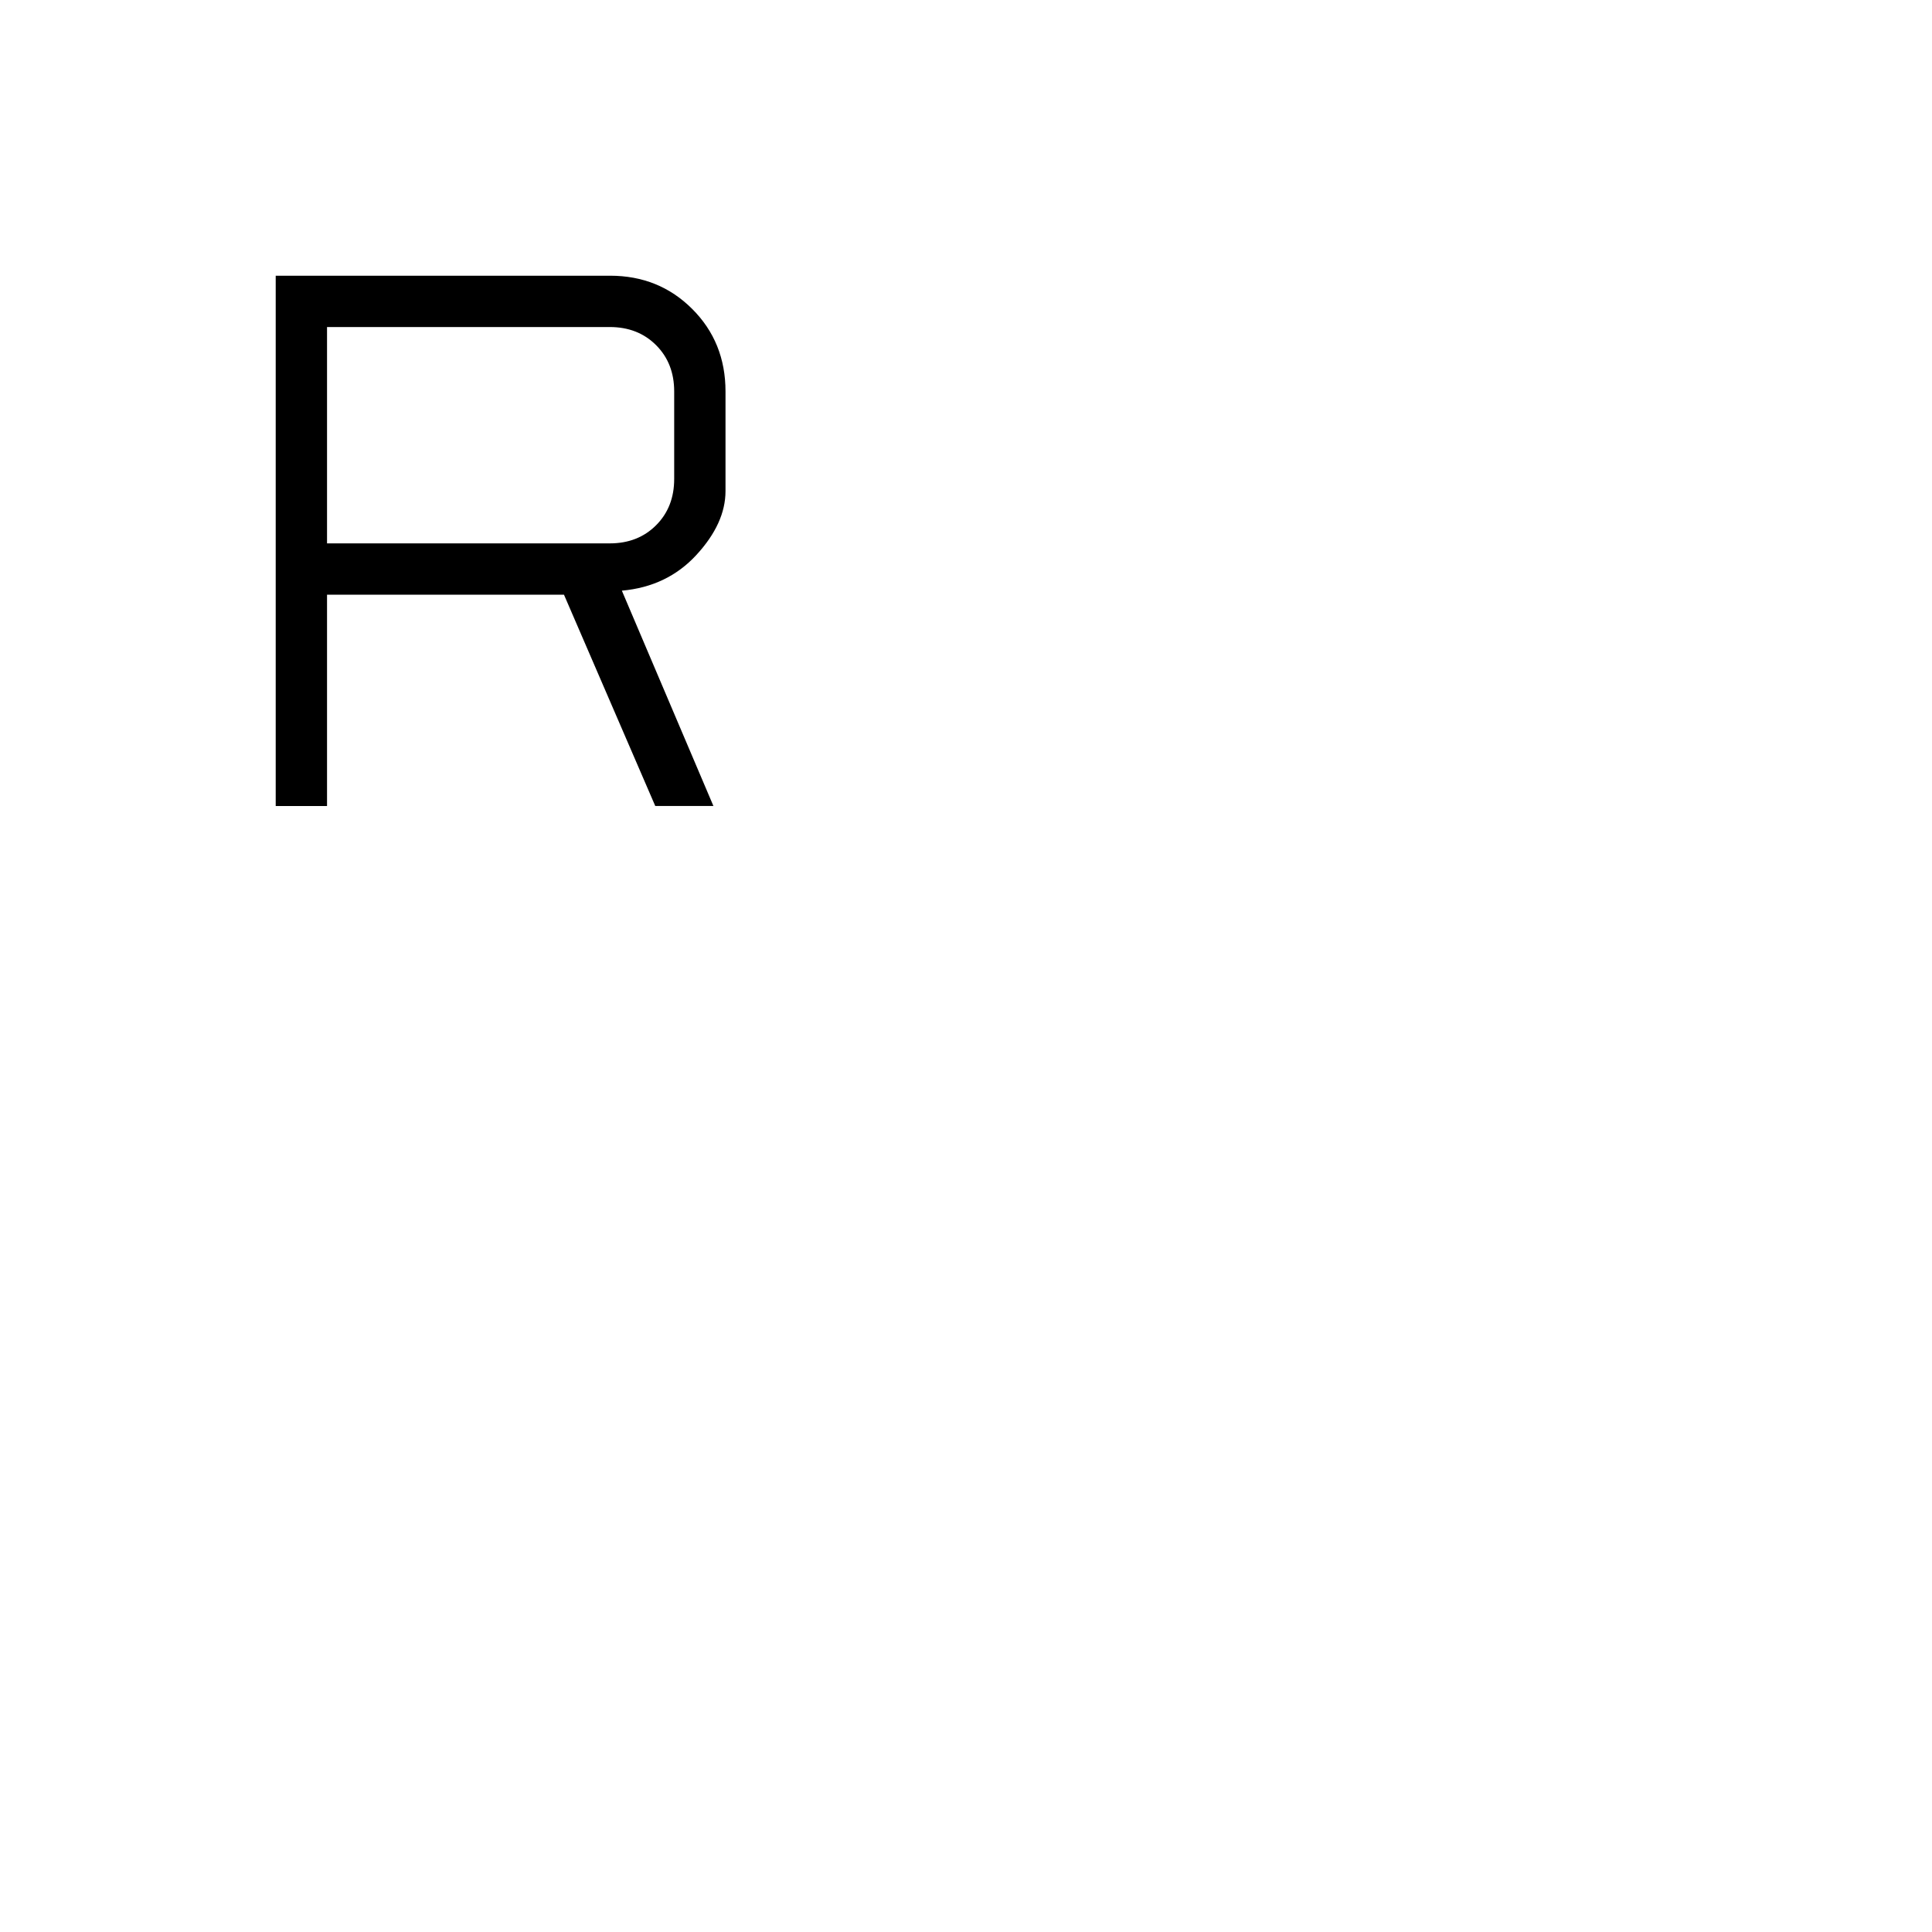 <svg xmlns="http://www.w3.org/2000/svg" height="24" viewBox="0 -960 960 960" width="24"><path d="M137-559.5V-823h166.15q24.29 0 40.82 16.53t16.53 40.97v49.5q0 16.07-14.5 31.79-14.5 15.71-37 17.71l45.5 107h-28.9l-45.36-105H162.5v105H137ZM162.5-690H303q14 0 23-9t9-23v-43.5q0-14-9-23t-23-9H162.5V-690Z"/></svg>
